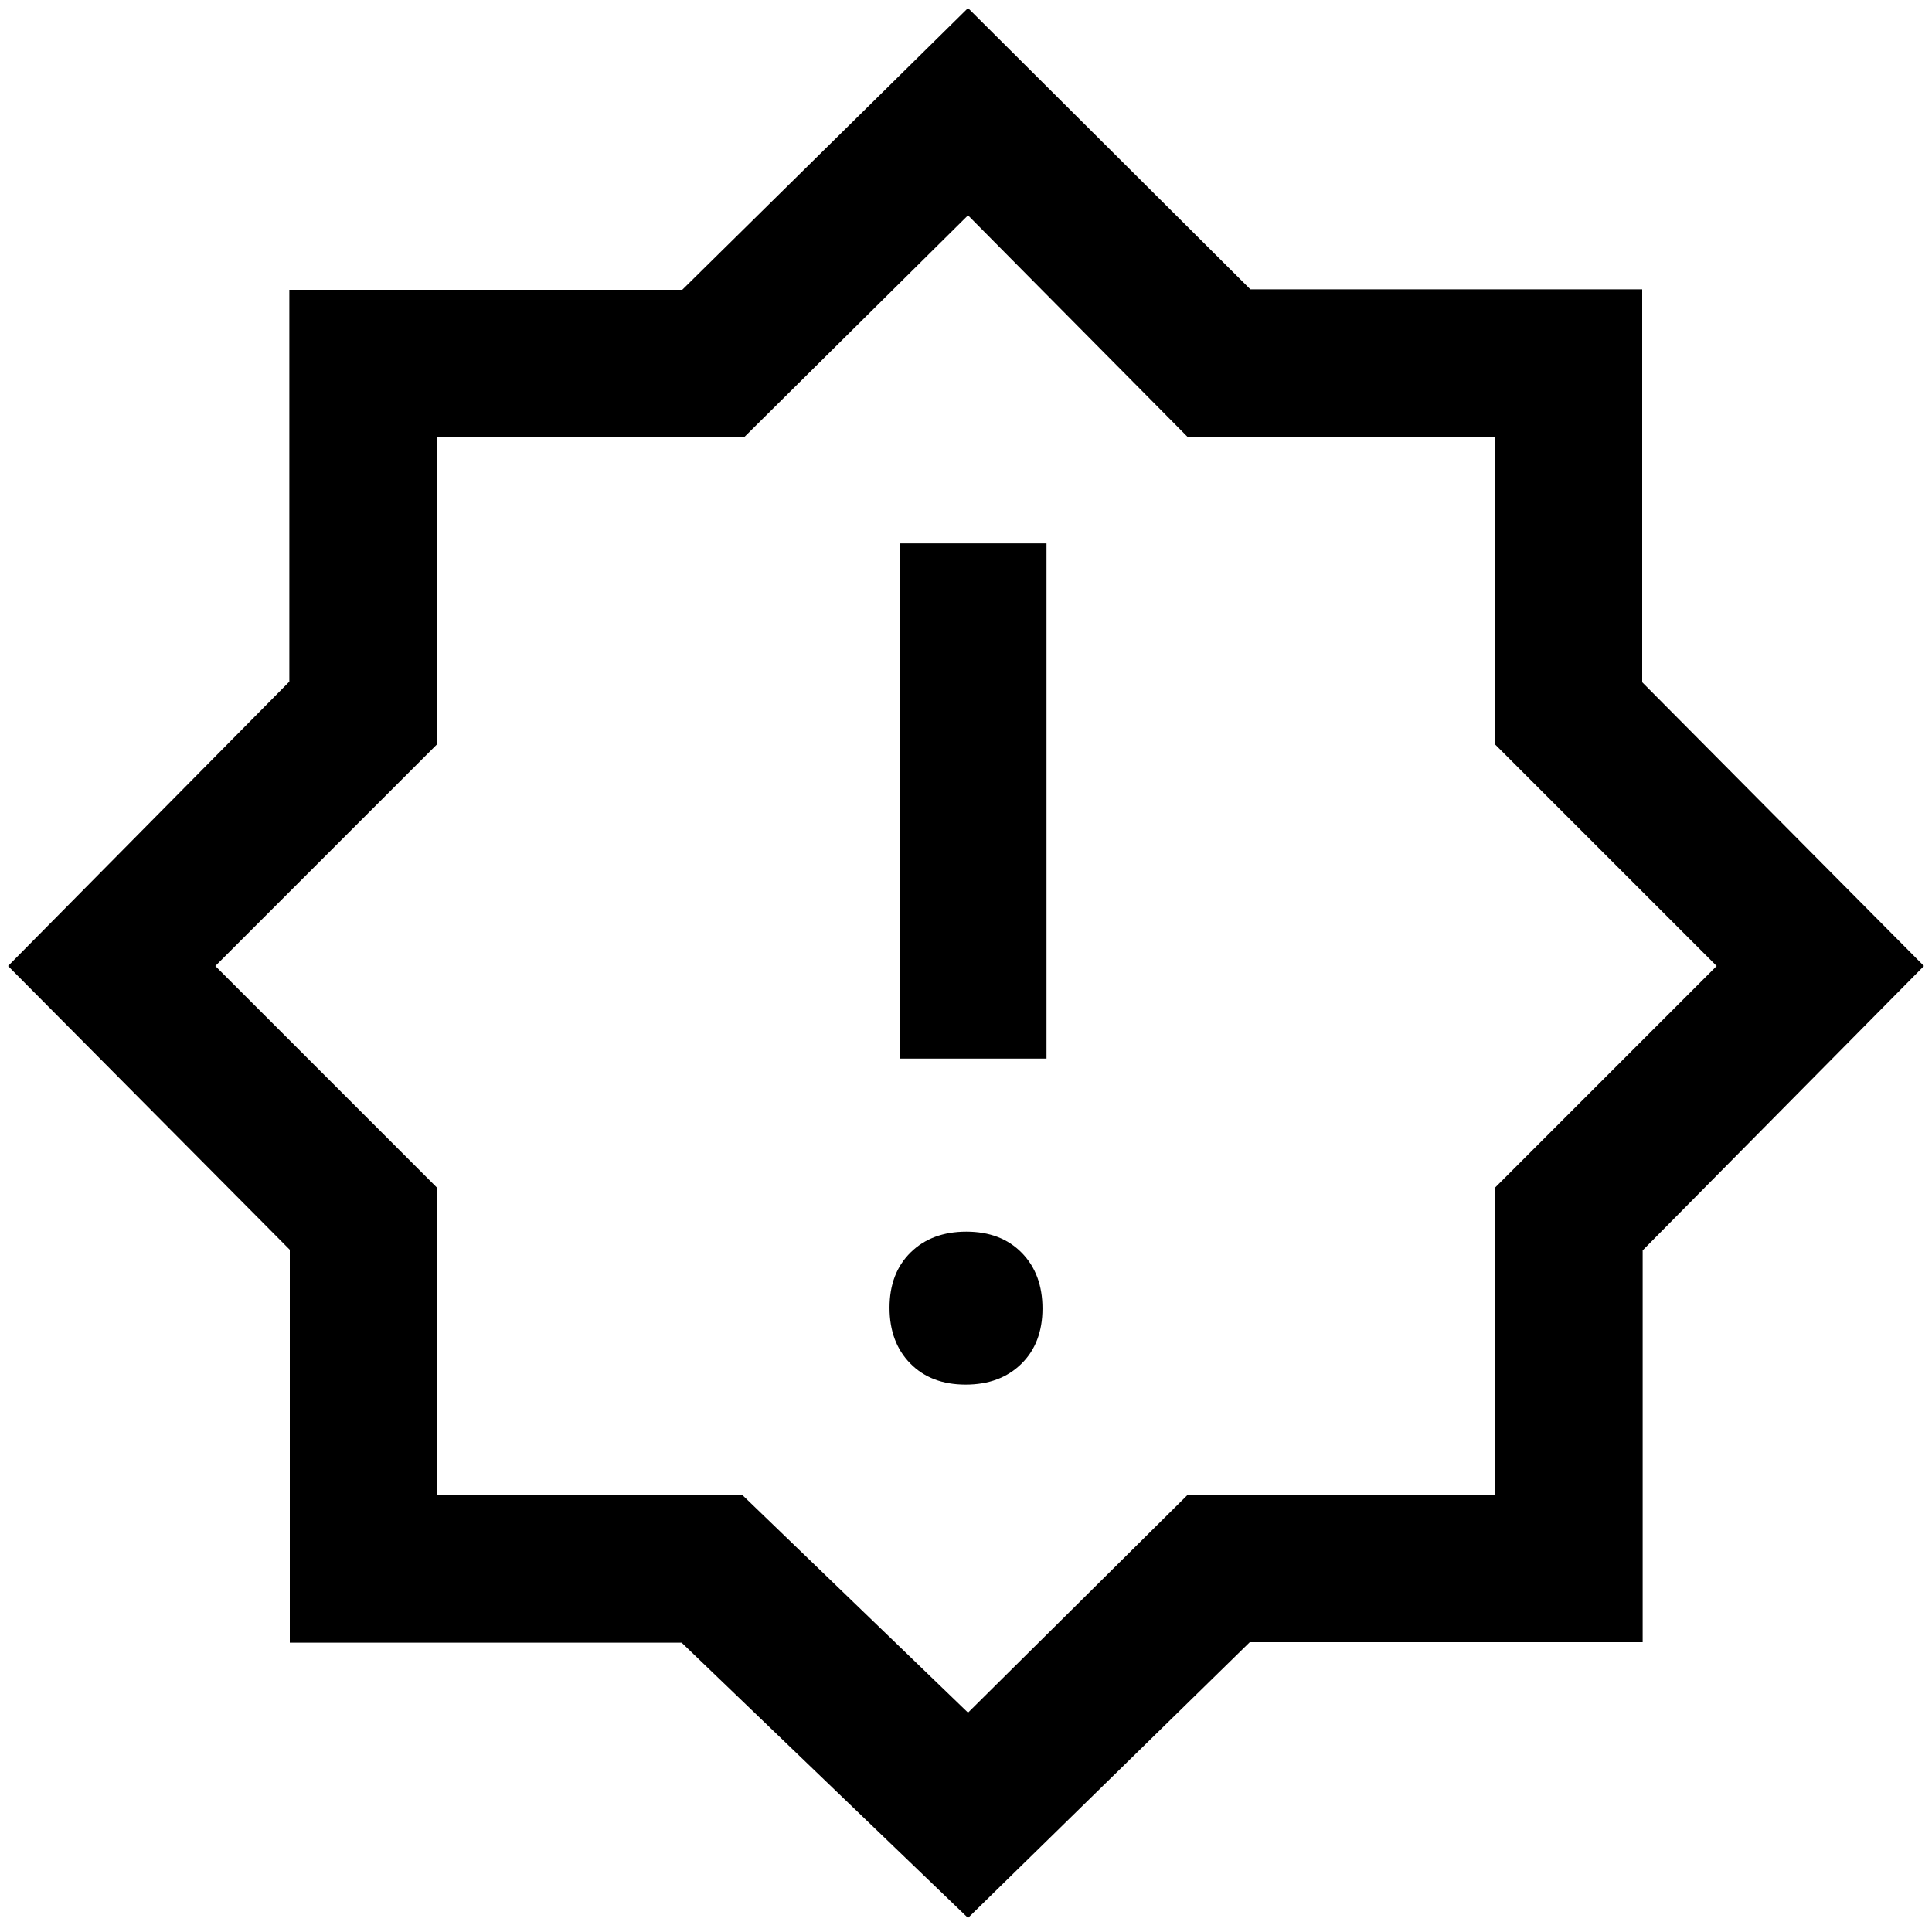 <svg xmlns="http://www.w3.org/2000/svg" height="48" viewBox="0 -960 960 960" width="48"><path d="M479.81-272q17.19 0 27.69-10.31 10.5-10.3 10.5-27.5 0-17.19-10.31-27.69-10.3-10.5-27.5-10.5-17.19 0-27.69 10.31-10.5 10.3-10.5 27.5 0 17.19 10.31 27.69 10.3 10.5 27.5 10.5ZM447-434h73v-256h-73v256ZM481-7 338.7-143.77H144V-339L4-480l139.77-141.3V-816H339l142-140 140.3 139.77H816V-621l140 141-139.77 141.3V-144H621L481-7Zm0-102 109.09-108.18h152.73v-152.64L853-480 742.82-590.18v-152.64H590.18L481-853 369.82-742.82H217.18v152.64L107-480l110.18 110.18v152.64h151.64L481-109Zm0-372Z"/></svg>